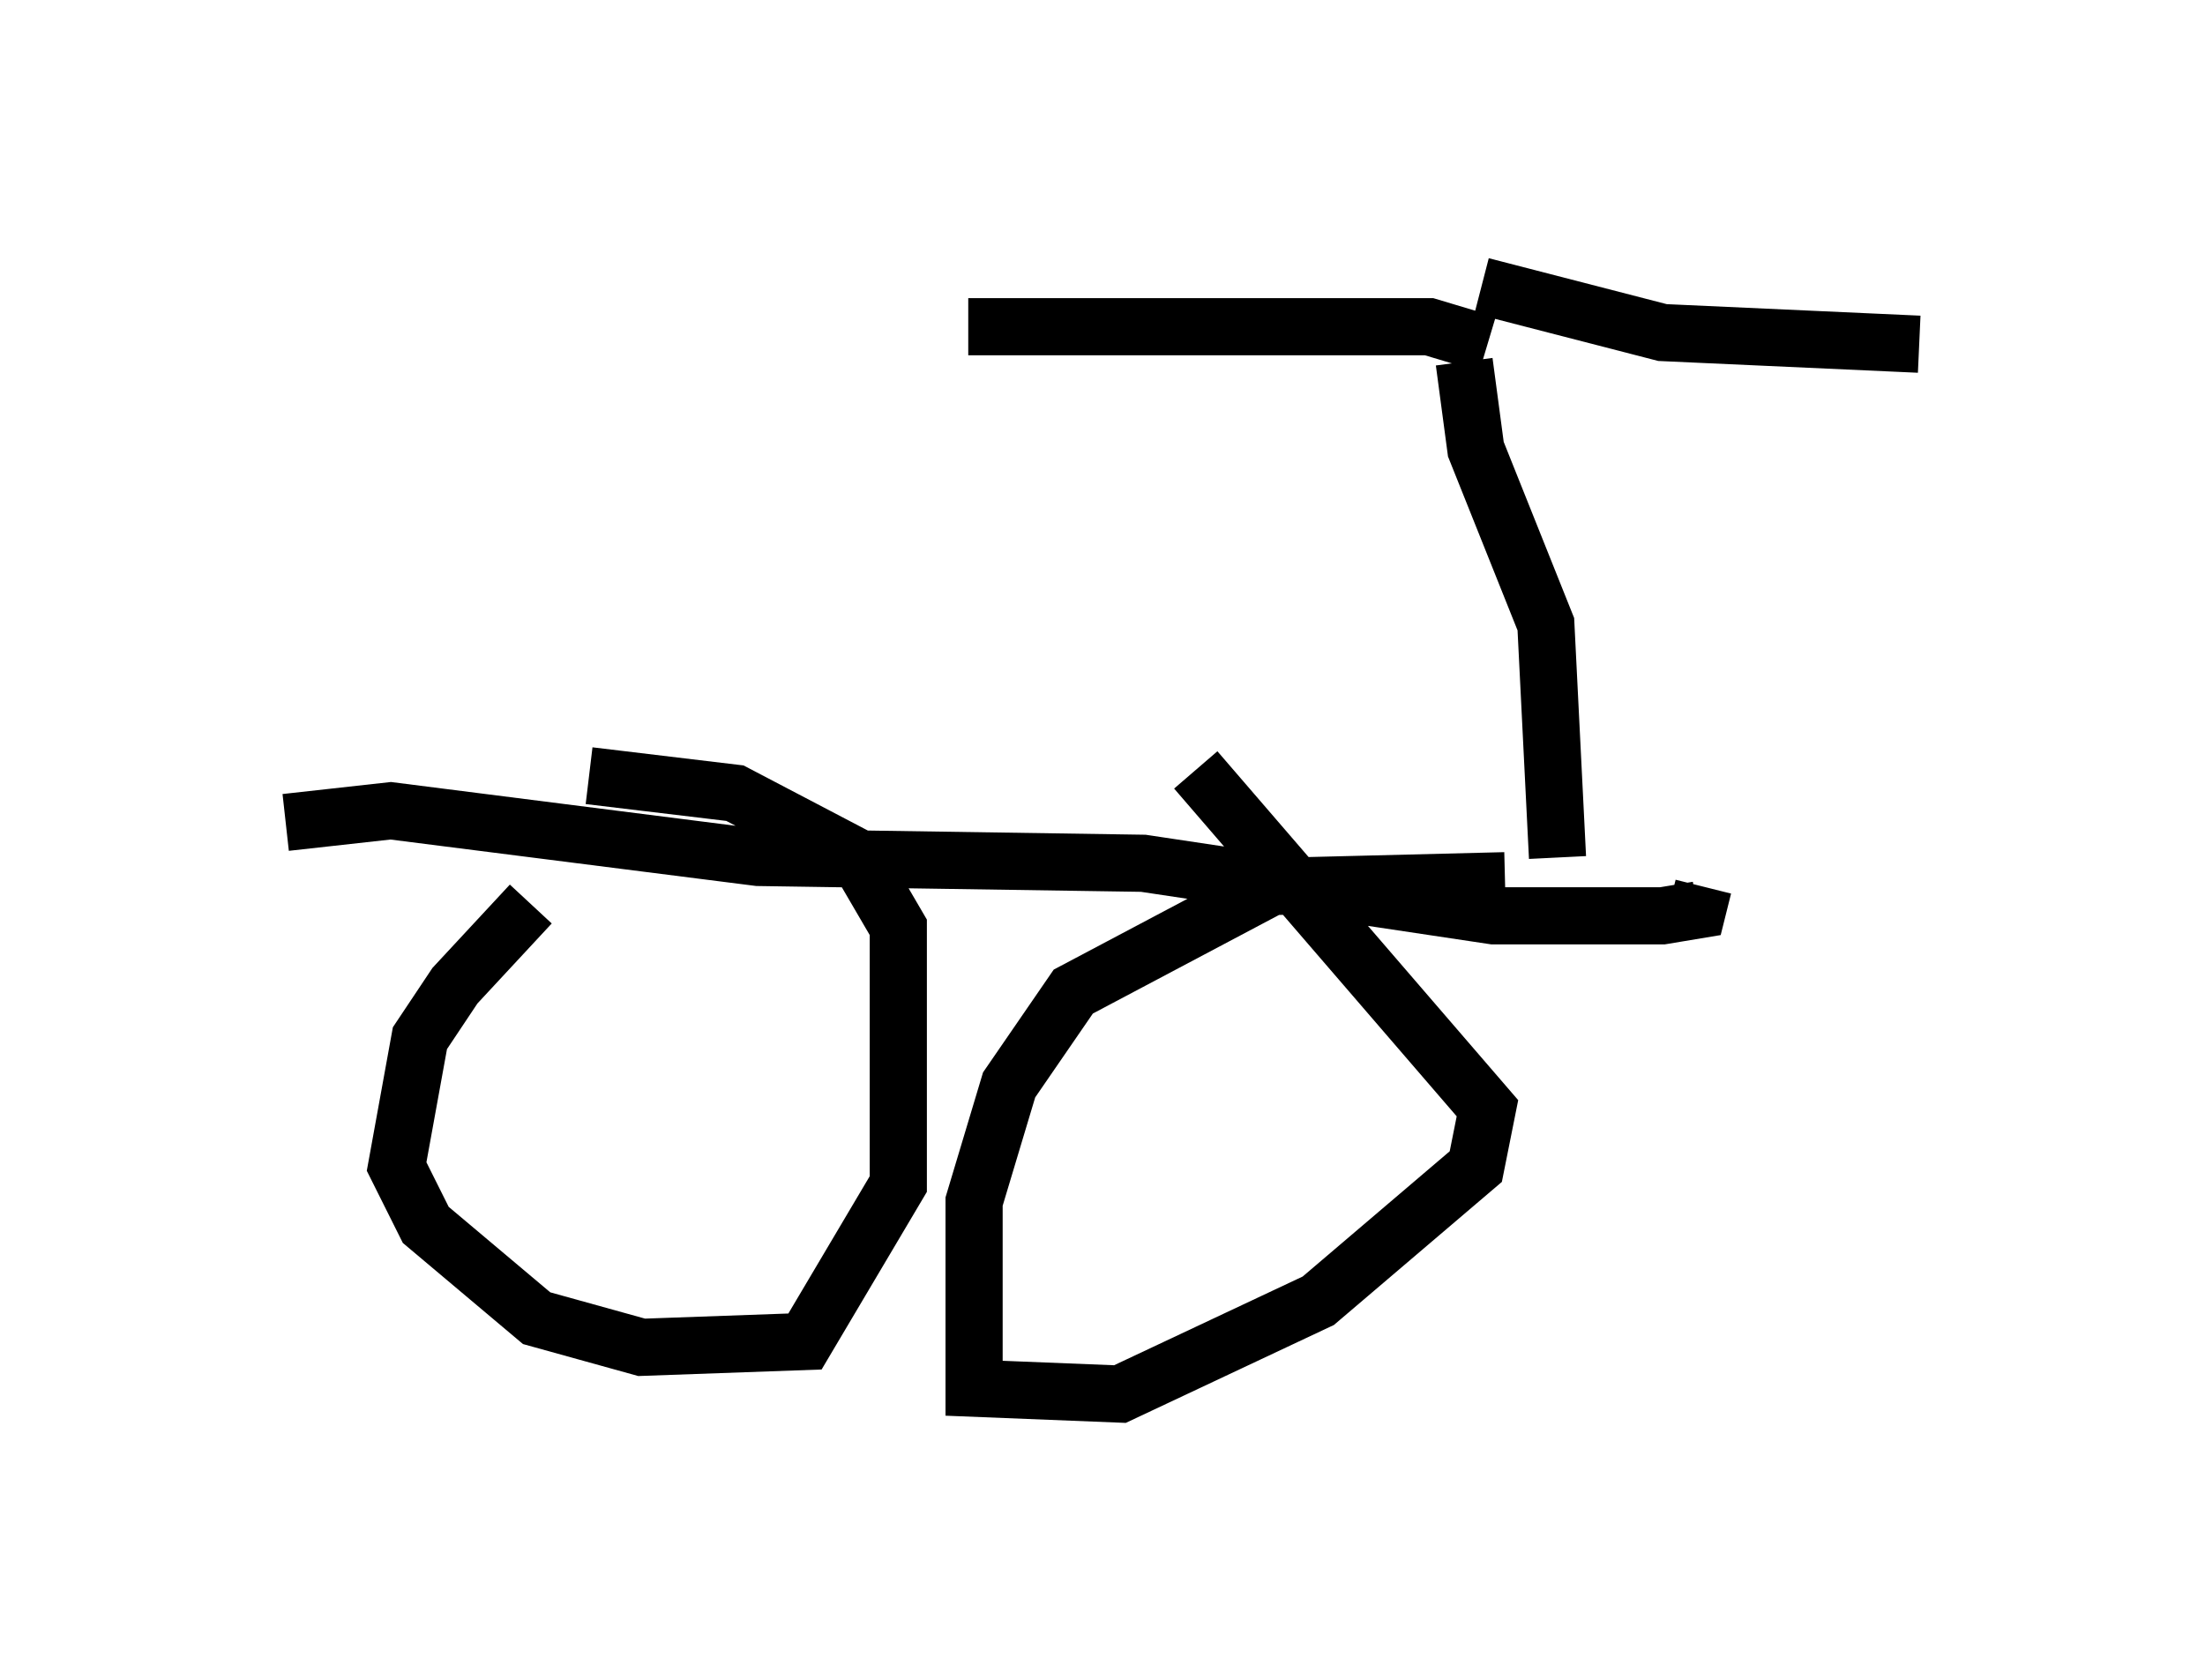 <?xml version="1.0" encoding="utf-8" ?>
<svg baseProfile="full" height="29.396" version="1.1" width="38.584" xmlns="http://www.w3.org/2000/svg" xmlns:ev="http://www.w3.org/2001/xml-events" xmlns:xlink="http://www.w3.org/1999/xlink"><defs /><rect fill="white" height="29.396" width="38.584" x="0" y="0" /><path d="M10.921, 15.004 m-1.633, 0.817 l-1.327, 1.429 -0.613, 0.919 l-0.408, 2.246 0.51, 1.021 l1.94, 1.633 1.838, 0.51 l2.858, -0.102 1.633, -2.756 l0.0, -4.492 -0.715, -1.225 l-2.144, -1.123 -2.552, -0.306 m16.027, 1.838 l-4.083, 0.102 -3.471, 1.838 l-1.123, 1.633 -0.613, 2.042 l0.0, 3.267 2.552, 0.102 l3.471, -1.633 2.756, -2.348 l0.204, -1.021 -5.104, -5.921 m-15.925, 0.919 l1.838, -0.204 6.431, 0.817 l6.738, 0.102 6.125, 0.919 l2.96, 0.0 0.613, -0.102 l0.102, -0.408 m-2.552, -0.51 l-0.204, -4.083 -1.225, -3.063 l-0.204, -1.531 m0.408, -0.306 l-1.021, -0.306 -8.065, 0.0 m8.983, -0.715 l3.165, 0.817 4.492, 0.204 " fill="none" stroke="black" stroke-width="1" /></svg>